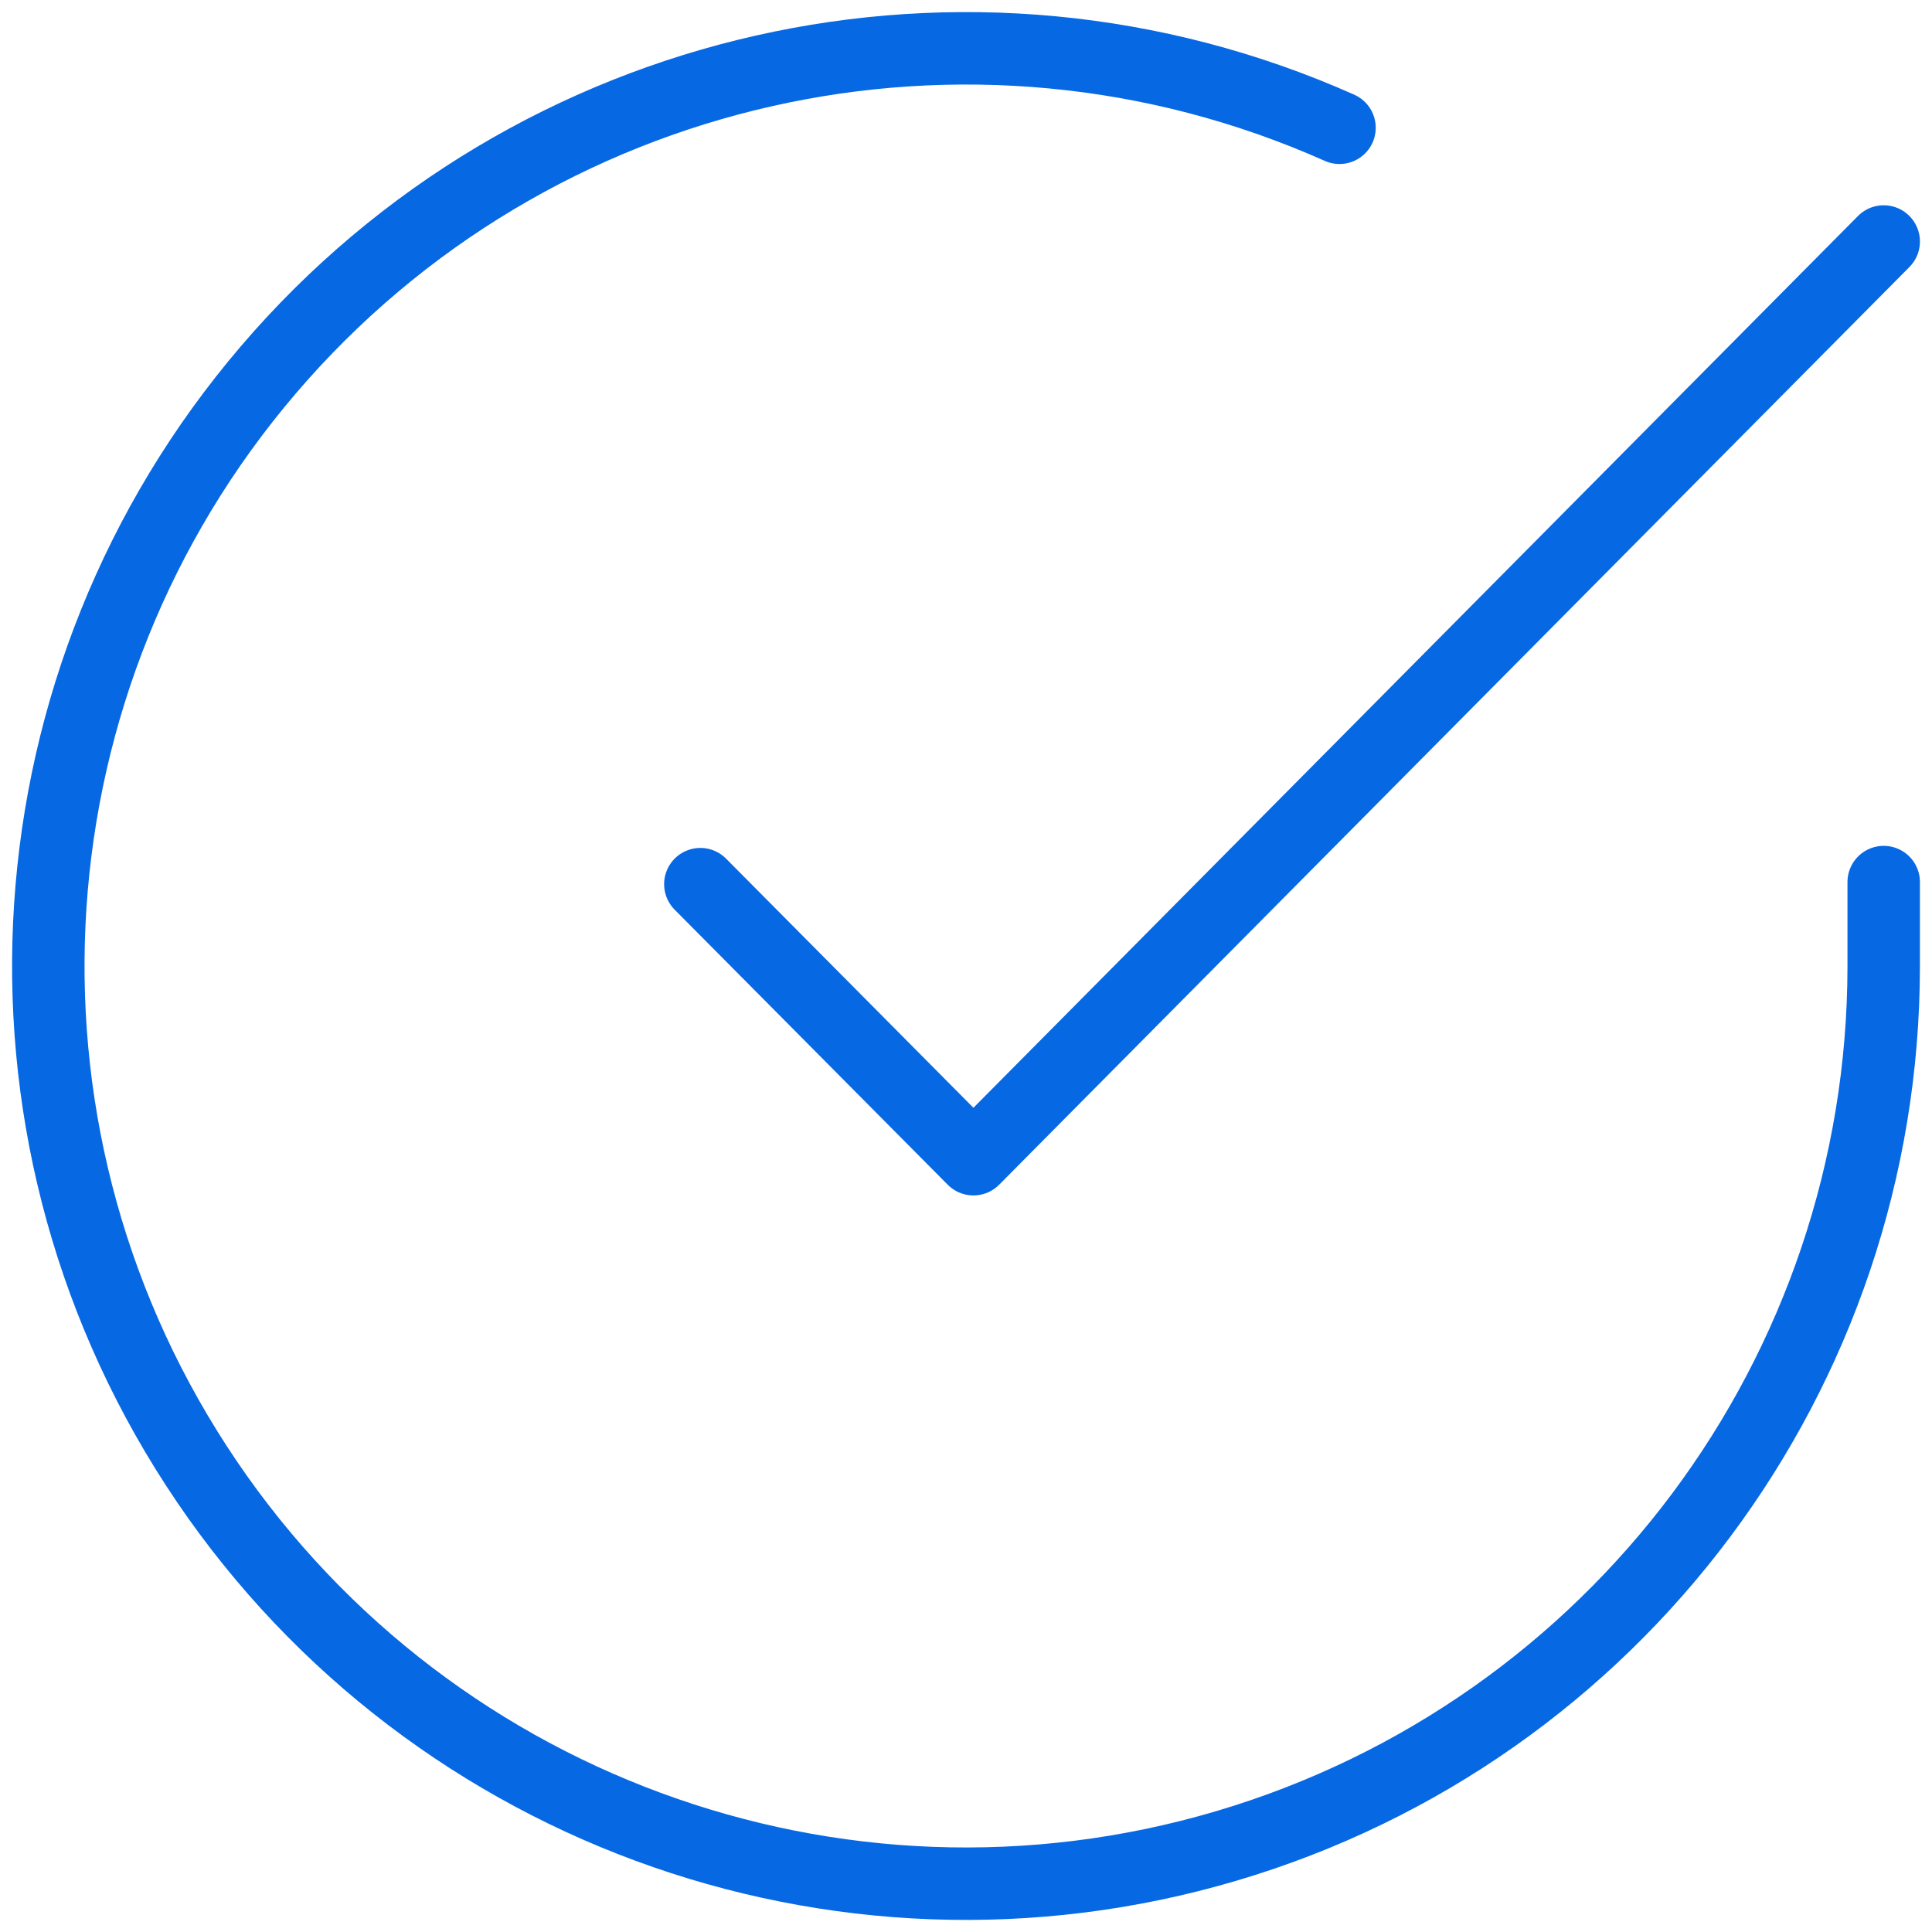 
<svg width="80px" height="80px" viewBox="0 0 80 80" version="1.1" xmlns="http://www.w3.org/2000/svg" xmlns:xlink="http://www.w3.org/1999/xlink">
    <g id="Page-1" stroke="none" stroke-width="1" fill="none" fill-rule="evenodd" stroke-linecap="round" stroke-linejoin="round">
        <g id="Investor-Now-3" transform="translate(-643, -424)" stroke="#0668E3" stroke-width="3">
            <g id="check-circle-(1)" transform="translate(645, 426)">
                <path d="M76,34.525 L76,38.021 C75.99,54.849 64.913,69.666 48.774,74.438 C32.636,79.209 15.281,72.798 6.122,58.681 C-3.038,44.564 -1.82,26.104 9.114,13.312 C20.048,0.52 38.094,-3.557 53.466,3.291" id="Path"></path>
                <polyline id="Path" points="76 8 38.308 46 27 34.611"></polyline>
            </g>
        </g>
    </g>
</svg>